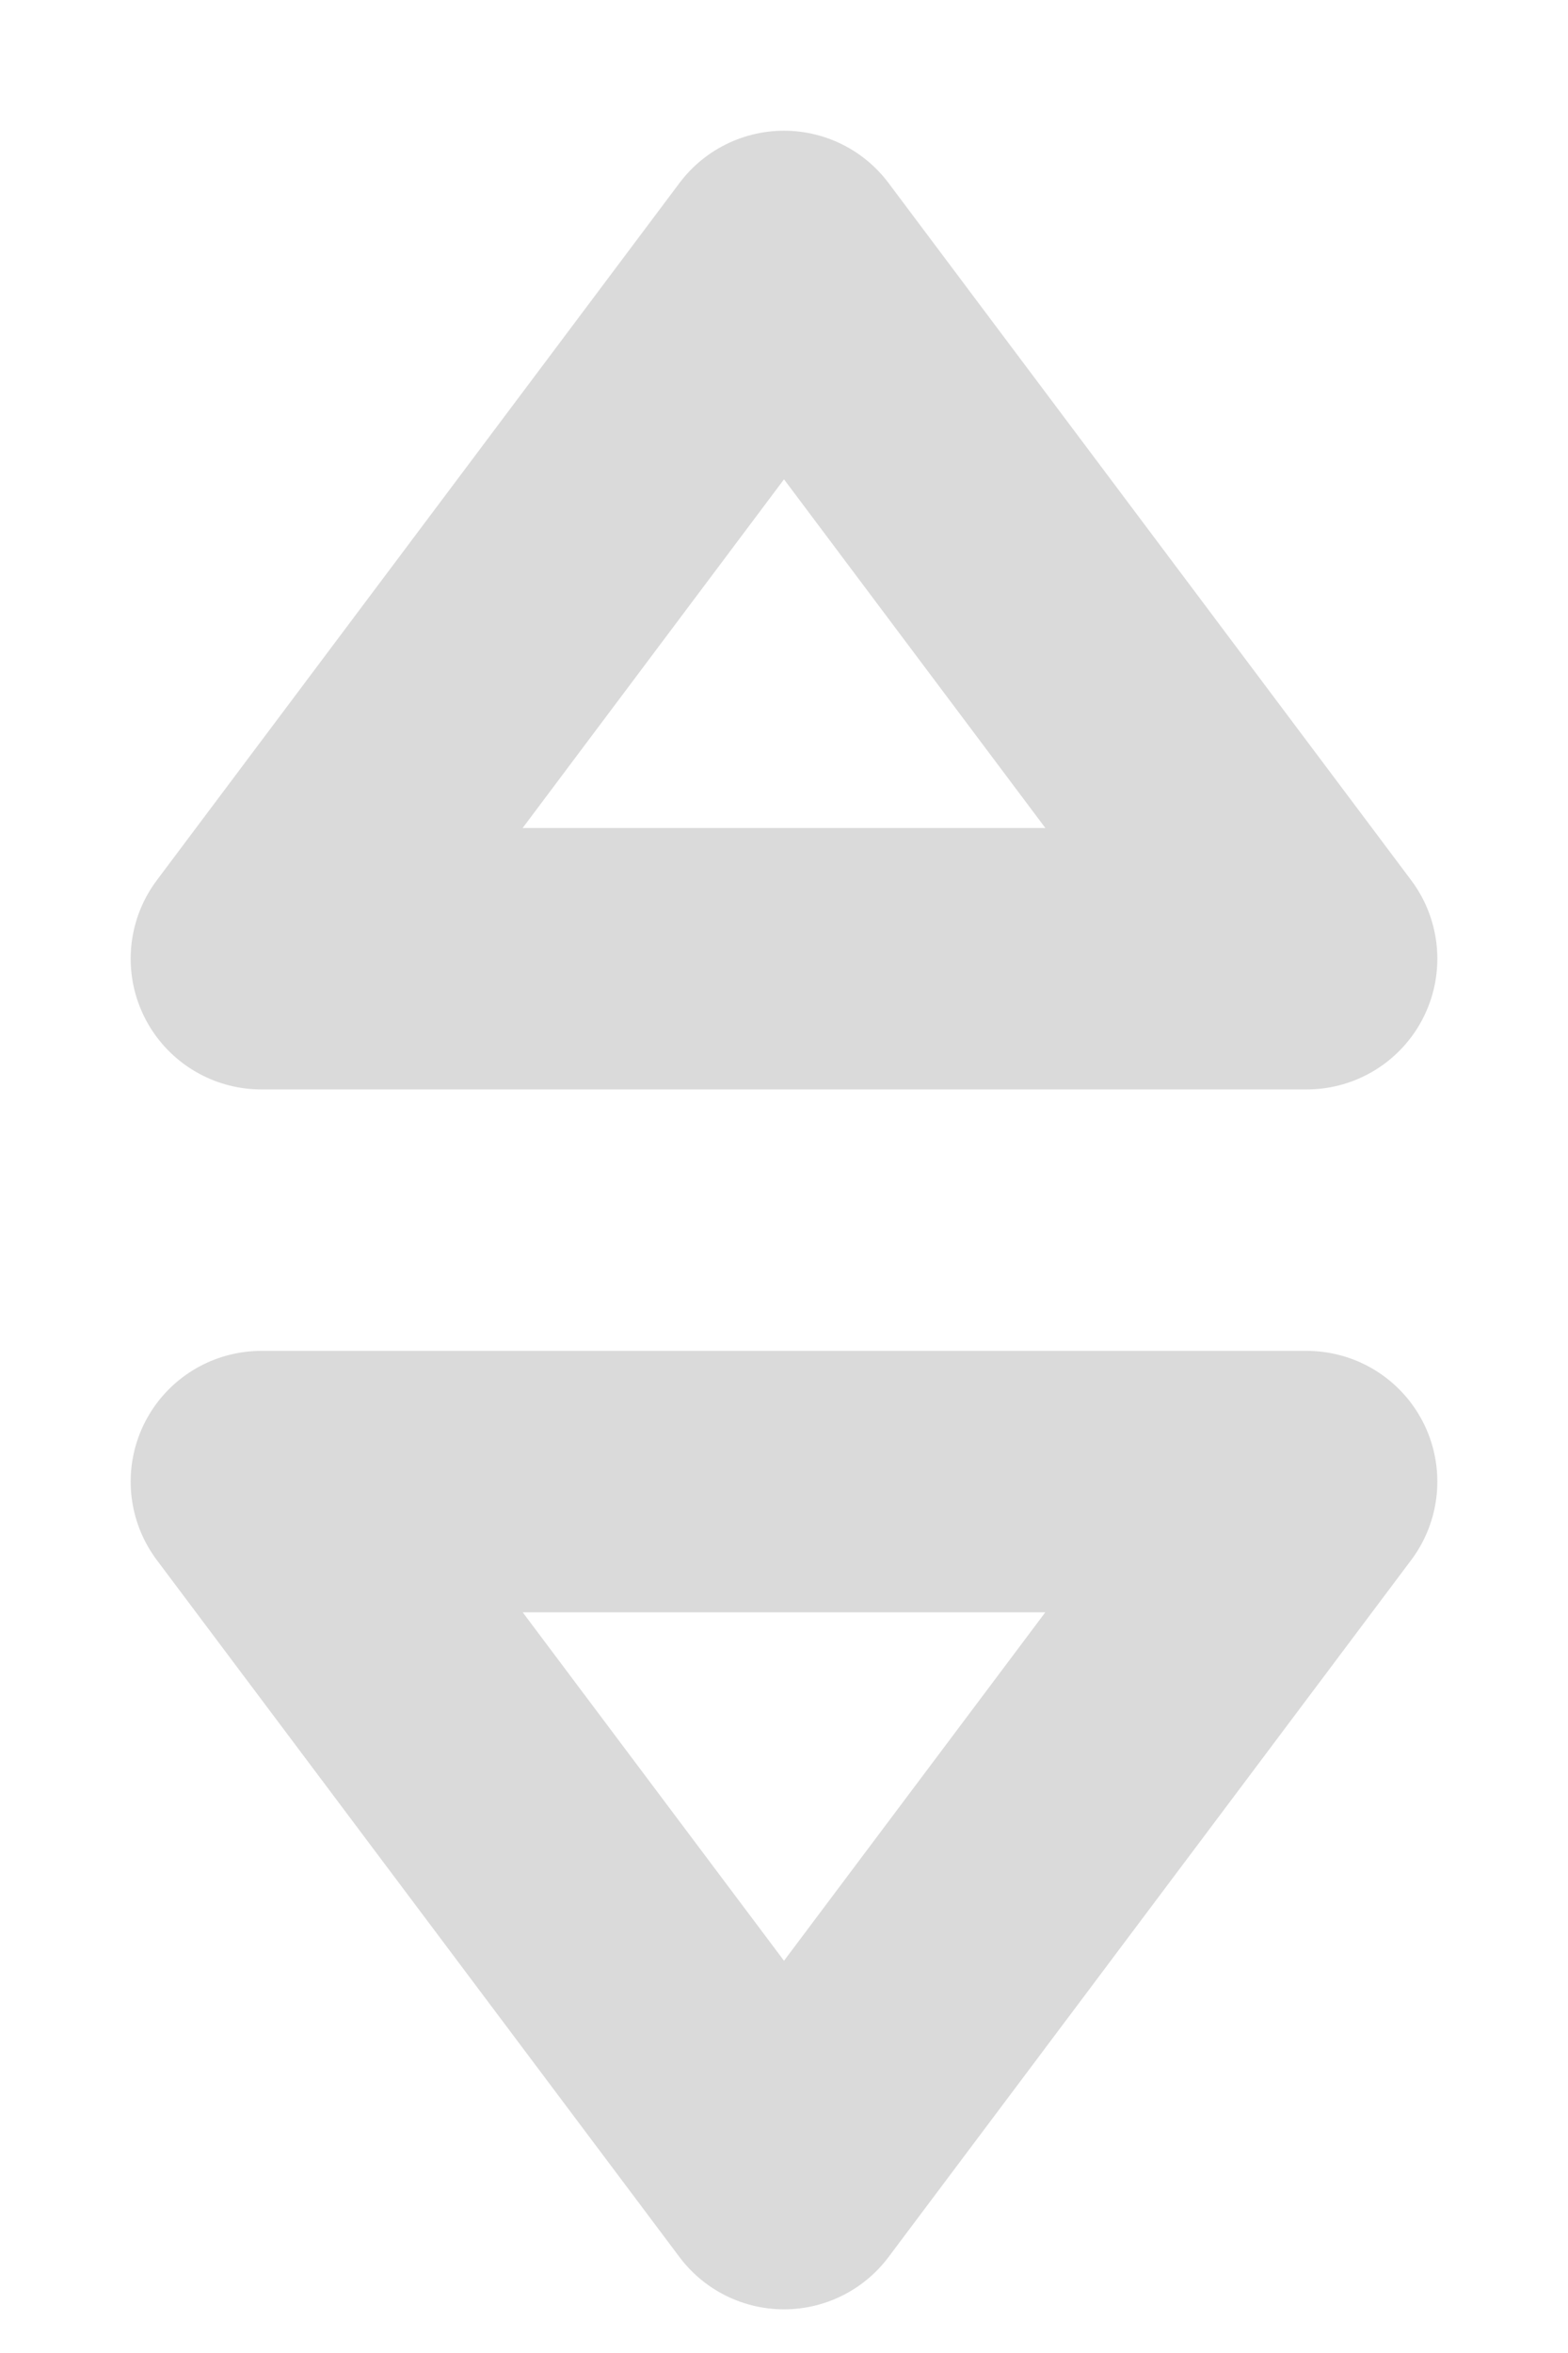 <svg width="6" height="9" viewBox="0 0 6 9" fill="none" xmlns="http://www.w3.org/2000/svg">
<path d="M3 1L1 3.667H5L3 1Z" stroke="#DADADA" stroke-linecap="round" stroke-linejoin="round"/>
<path d="M3 8.333L5 5.667L1 5.667L3 8.333Z" stroke="#DADADA" stroke-linecap="round" stroke-linejoin="round"/>
</svg>

